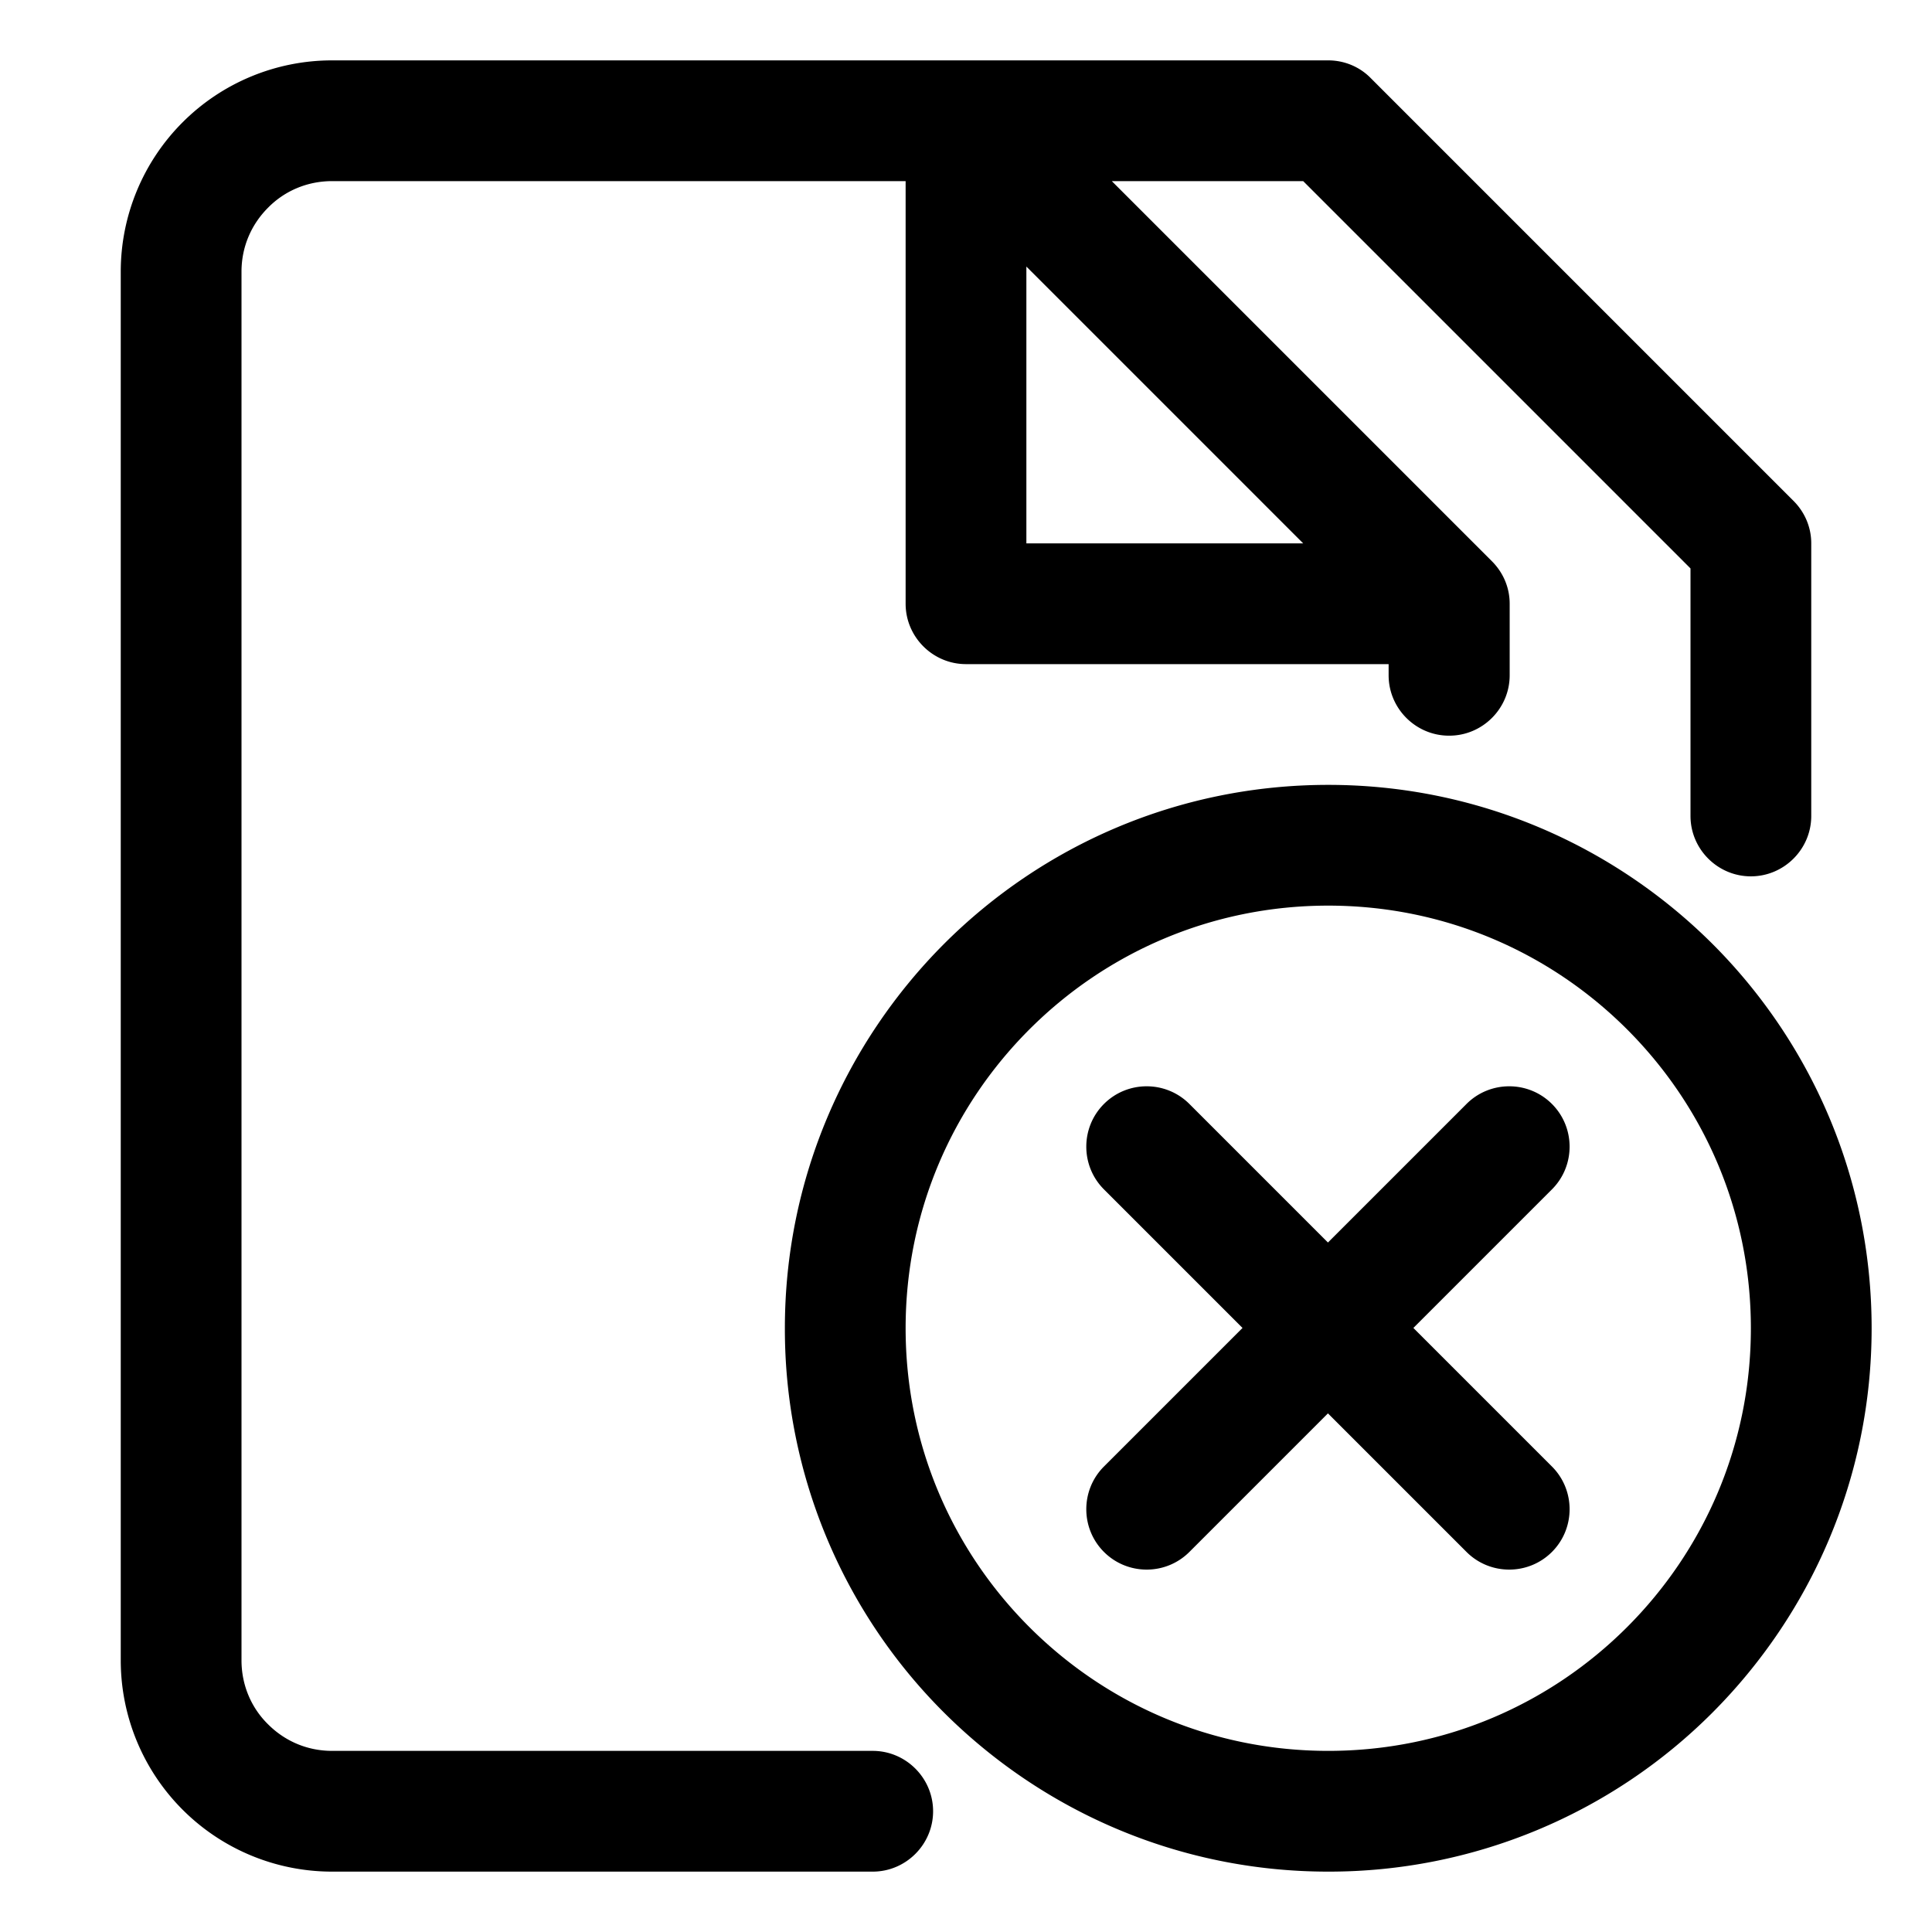 <svg
  xmlns="http://www.w3.org/2000/svg"
  width="64"
  height="64"
  viewBox="0 0 64 64"
  fill="black"
  fill-rule="nonzero"
>
  <path d="M48 24.37c-1.1 0-2-.9-2-2V22H32c-1.1 0-2-.9-2-2V6H11c-.83 0-1.58.33-2.12.88C8.33 7.43 8 8.17 8 9v46c0 .83.33 1.58.88 2.12.55.55 1.29.88 2.12.88h17.91c1.1 0 2 .9 2 2s-.9 2-2 2H11a7 7 0 0 1-7-7V9a7 7 0 0 1 7-7h33c.53 0 1.04.21 1.41.59l14 14c.38.38.59.88.59 1.41v9.03c0 1.1-.9 2-2 2s-2-.9-2-2v-8.2L43.17 6h-6.34l12.59 12.59c.38.38.59.88.59 1.41v2.37c0 1.1-.9 2-2 2zM34 18h9.17L34 8.83zm-8 26c0-4.97 2.02-9.47 5.27-12.73C34.53 28.01 39.03 26 44 26c4.97 0 9.47 2.02 12.73 5.27C59.99 34.53 62 39.03 62 44c0 4.97-2.02 9.47-5.27 12.73A17.941 17.941 0 0 1 44 62c-4.97 0-9.47-2.02-12.73-5.27A17.941 17.941 0 0 1 26 44zm8.1 9.9c2.54 2.54 6.03 4.1 9.9 4.1s7.36-1.56 9.9-4.1c2.54-2.54 4.1-6.03 4.1-9.9s-1.56-7.36-4.1-9.9C51.36 31.56 47.87 30 44 30s-7.36 1.56-9.9 4.1C31.56 36.64 30 40.13 30 44s1.56 7.36 4.1 9.9zm17.31-2.49c-.78.78-2.05.78-2.83 0l-4.59-4.59-4.59 4.59c-.78.78-2.05.78-2.83 0-.78-.78-.78-2.05 0-2.83l4.59-4.59-4.59-4.59c-.78-.78-.78-2.05 0-2.83.78-.78 2.05-.78 2.83 0l4.59 4.59 4.59-4.59c.78-.78 2.05-.78 2.83 0 .78.78.78 2.05 0 2.83l-4.59 4.59 4.59 4.59c.78.78.78 2.05 0 2.83z" />
</svg>
